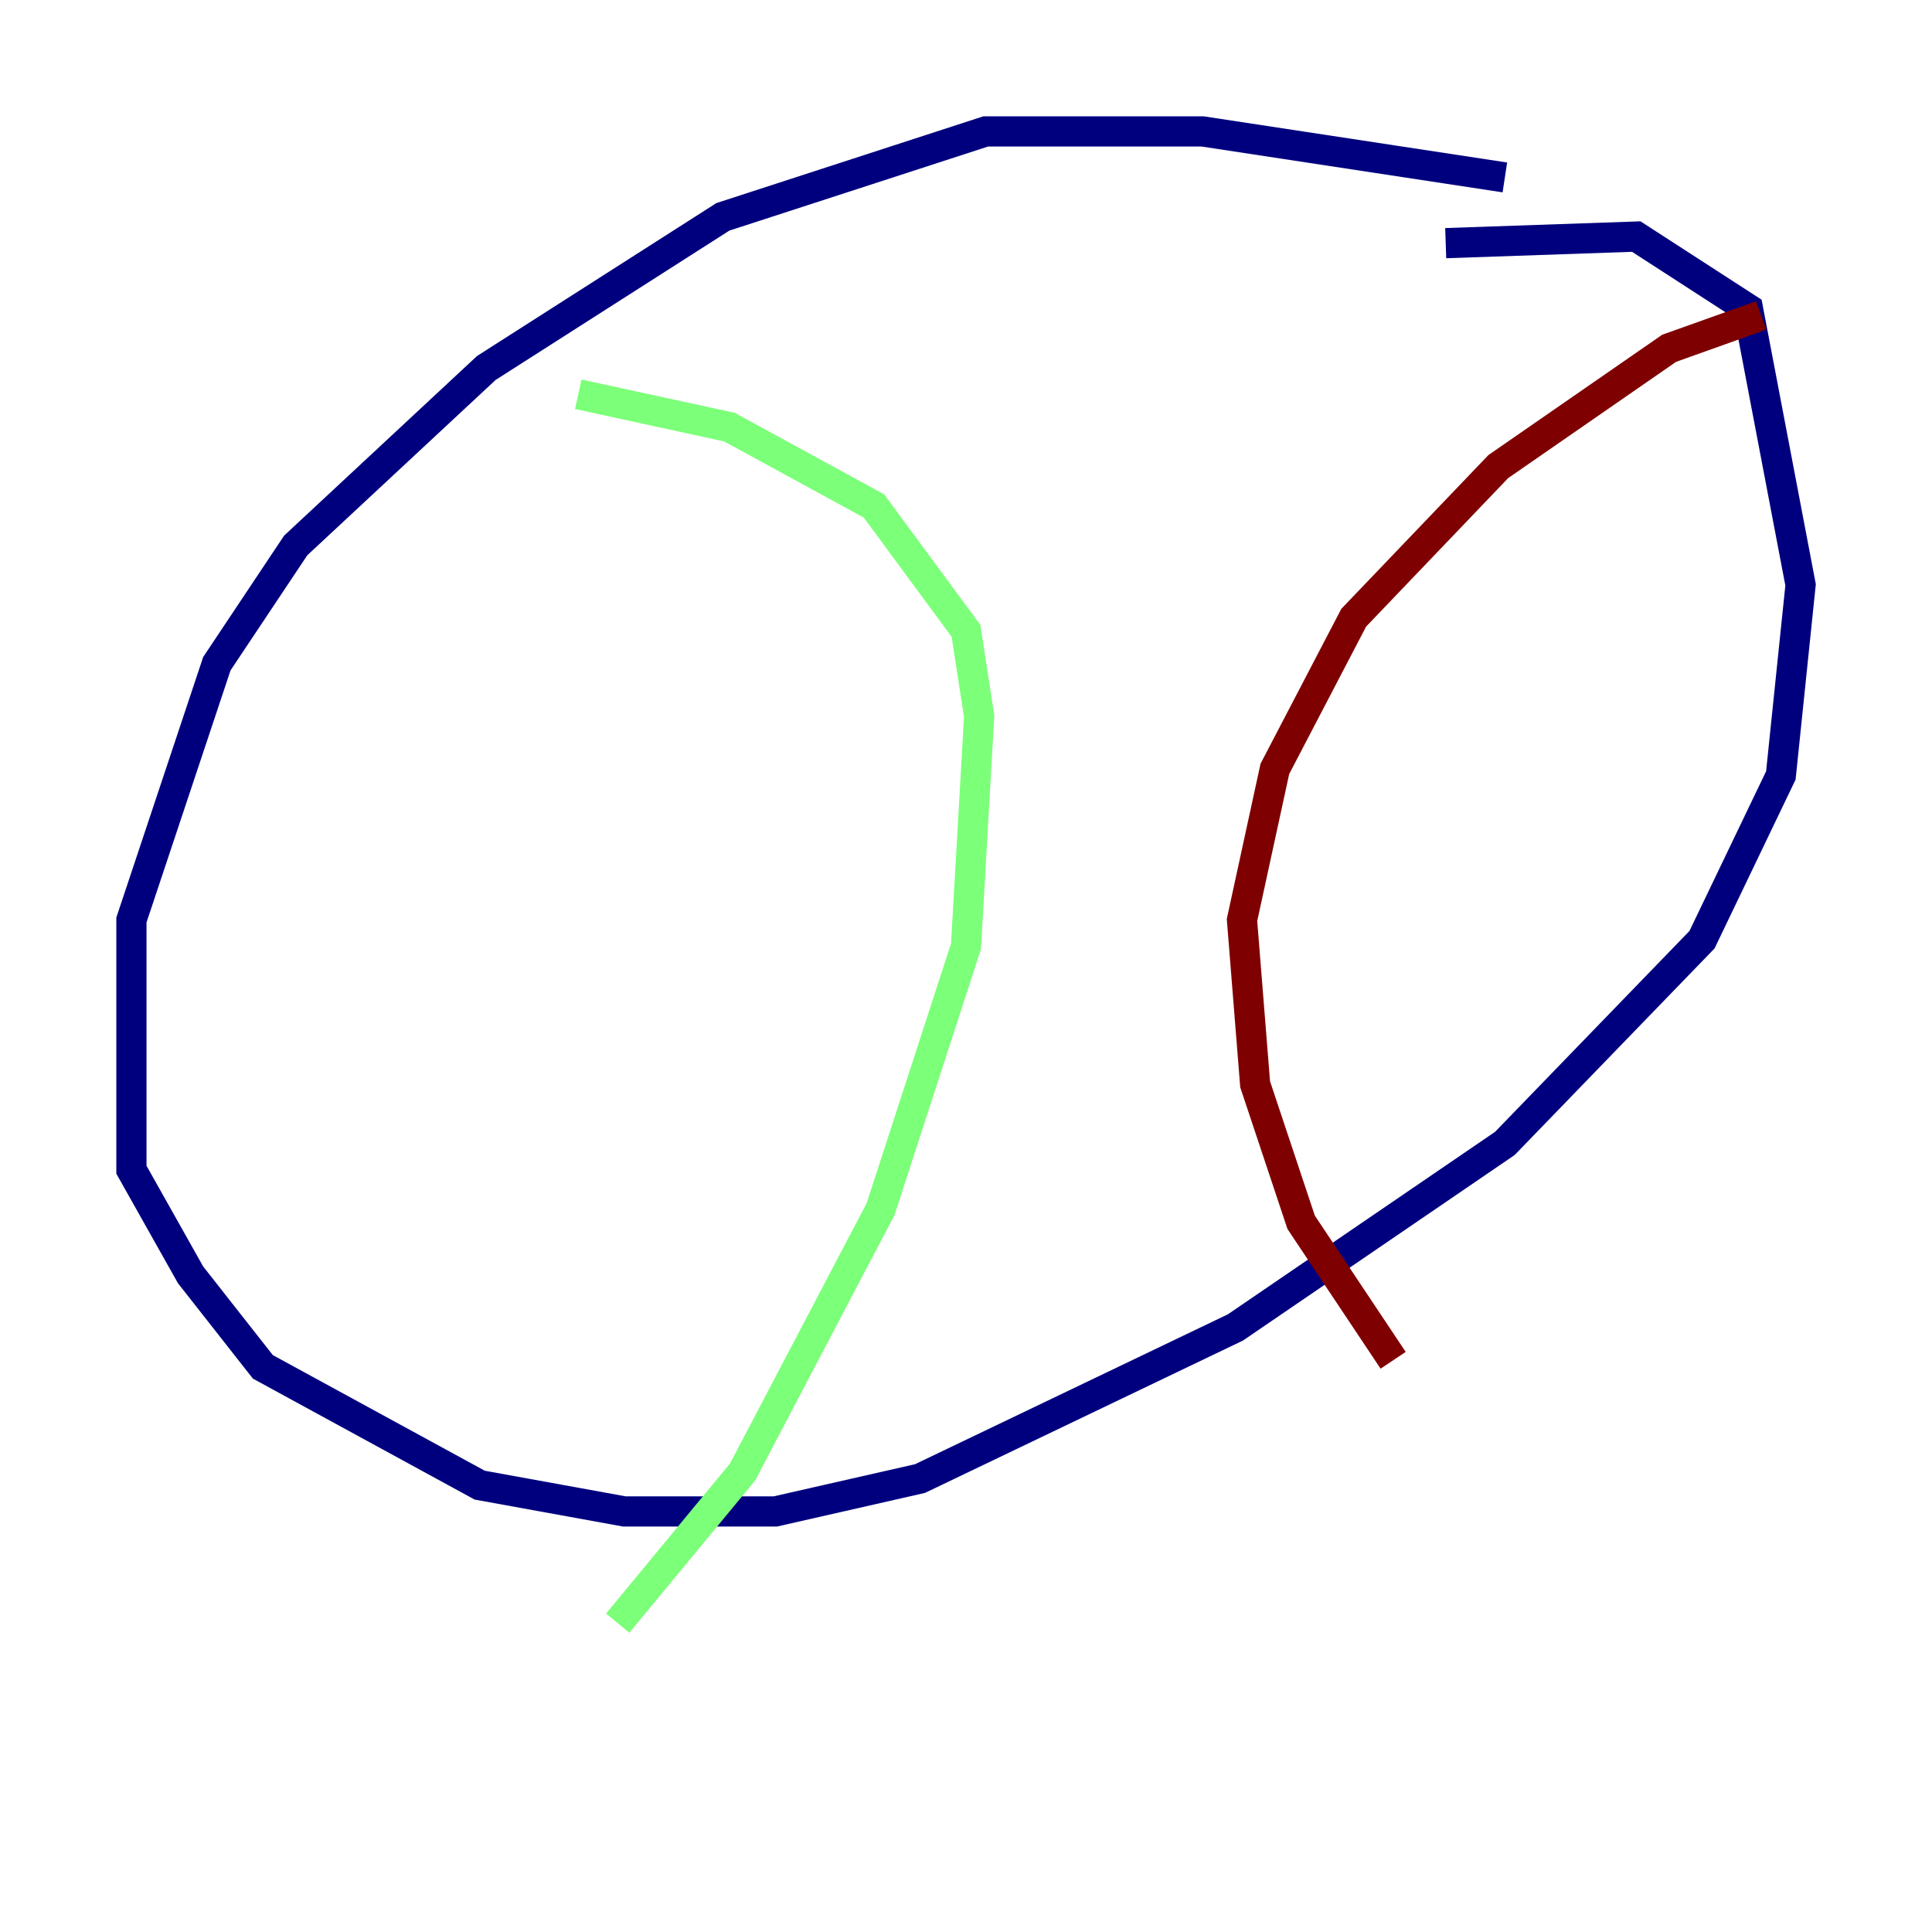 <?xml version="1.0" encoding="utf-8" ?>
<svg baseProfile="tiny" height="128" version="1.2" viewBox="0,0,128,128" width="128" xmlns="http://www.w3.org/2000/svg" xmlns:ev="http://www.w3.org/2001/xml-events" xmlns:xlink="http://www.w3.org/1999/xlink"><defs /><polyline fill="none" points="99.701,11.755 79.674,8.707 65.306,8.707 47.891,14.367 32.218,24.381 19.592,36.136 14.367,43.973 8.707,60.952 8.707,77.497 12.626,84.463 17.415,90.558 31.782,98.395 41.361,100.136 51.374,100.136 60.952,97.959 81.85,87.946 99.701,75.755 112.762,62.258 117.986,51.374 119.293,38.748 115.809,20.463 108.408,15.674 95.782,16.109" stroke="#00007f" stroke-width="2" /><polyline fill="none" points="38.313,26.122 48.327,28.299 57.905,33.524 64.0,41.796 64.871,47.456 64.0,62.694 58.34,80.109 49.197,97.524 40.925,107.537" stroke="#7cff79" stroke-width="2" /><polyline fill="none" points="116.68,20.898 110.585,23.075 99.265,30.912 89.687,40.925 84.463,50.939 82.286,60.952 83.156,71.837 86.204,80.98 92.299,90.122" stroke="#7f0000" stroke-width="2" /></svg>